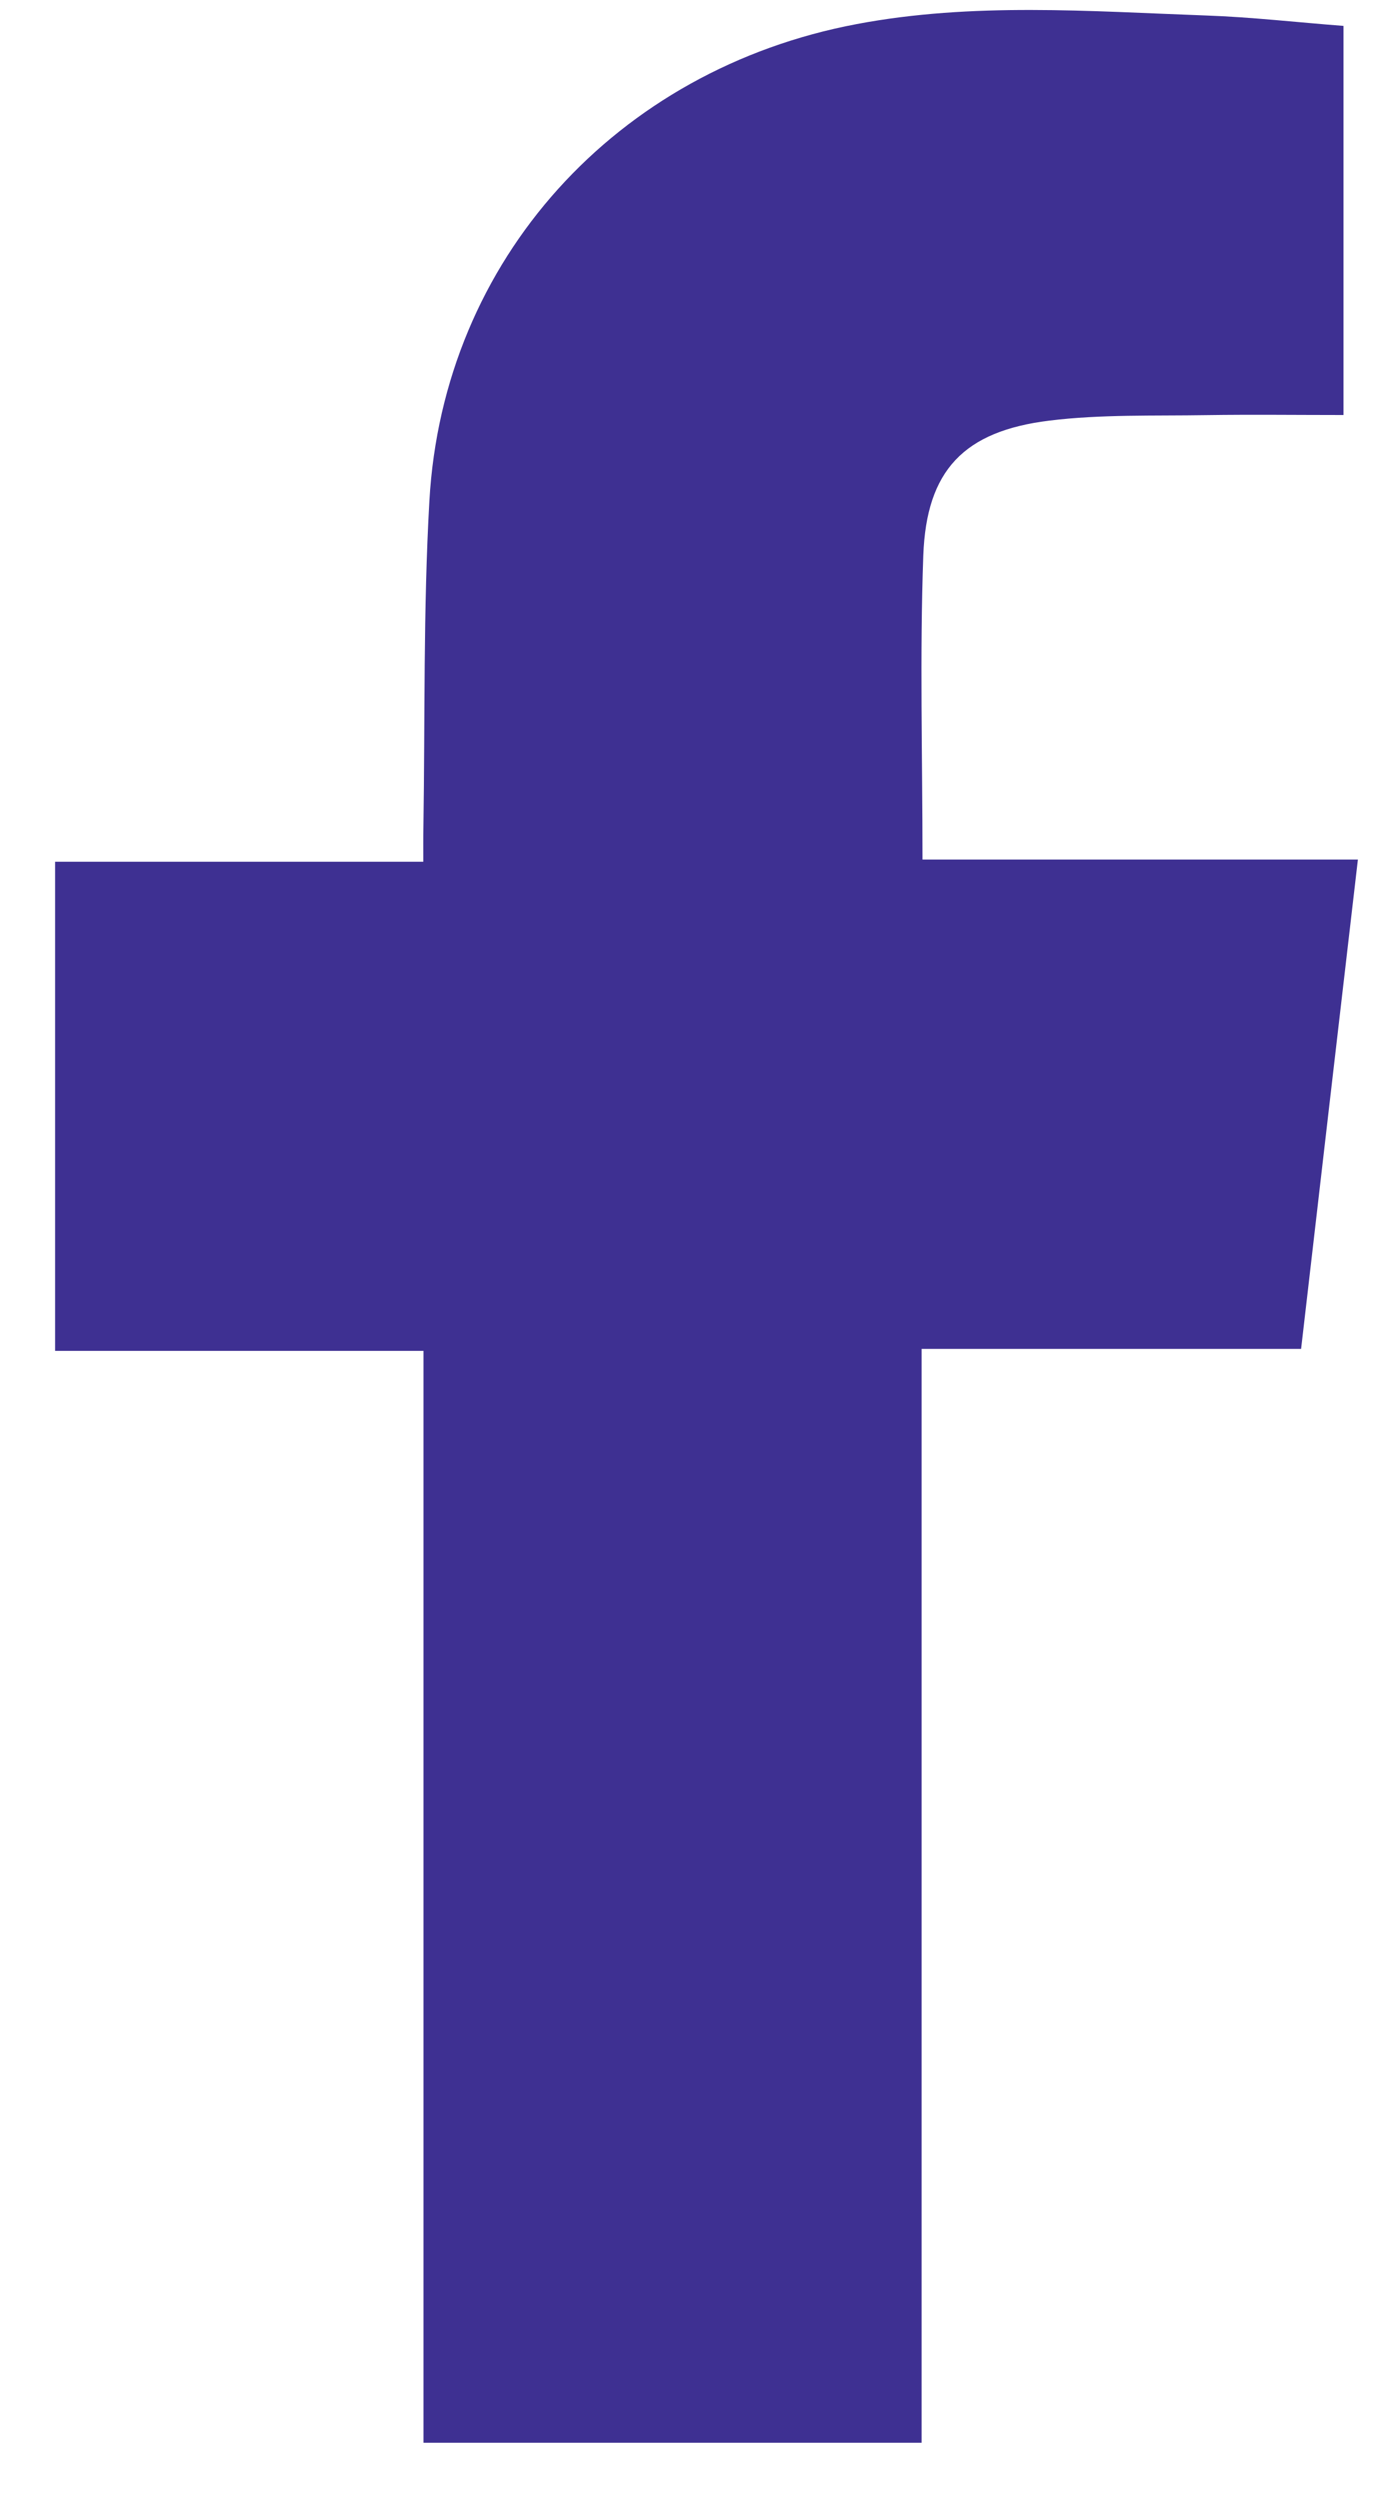 <svg width="14" height="25" viewBox="0 0 14 25" fill="none" xmlns="http://www.w3.org/2000/svg">
<path d="M4.235 24.426C4.235 20.774 4.235 17.156 4.235 13.508C3.002 13.508 1.788 13.508 0.551 13.508C0.551 11.868 0.551 10.259 0.551 8.617C1.766 8.617 2.98 8.617 4.233 8.617C4.233 8.482 4.232 8.378 4.234 8.275C4.251 7.186 4.232 6.094 4.294 5.007C4.431 2.597 6.164 0.694 8.566 0.241C9.729 0.021 10.896 0.113 12.062 0.155C12.515 0.171 12.966 0.223 13.435 0.259C13.435 1.559 13.435 2.838 13.435 4.15C12.97 4.15 12.517 4.144 12.065 4.151C11.54 4.16 11.011 4.142 10.493 4.206C9.639 4.311 9.264 4.703 9.233 5.554C9.197 6.554 9.225 7.557 9.225 8.595C10.661 8.595 12.092 8.595 13.579 8.595C13.387 10.242 13.201 11.847 13.011 13.488C11.751 13.488 10.499 13.488 9.216 13.488C9.216 15.342 9.216 17.159 9.216 18.977C9.216 20.785 9.216 22.594 9.216 24.426C7.549 24.426 5.911 24.426 4.235 24.426Z" fill="#3E3092"/>
</svg>
